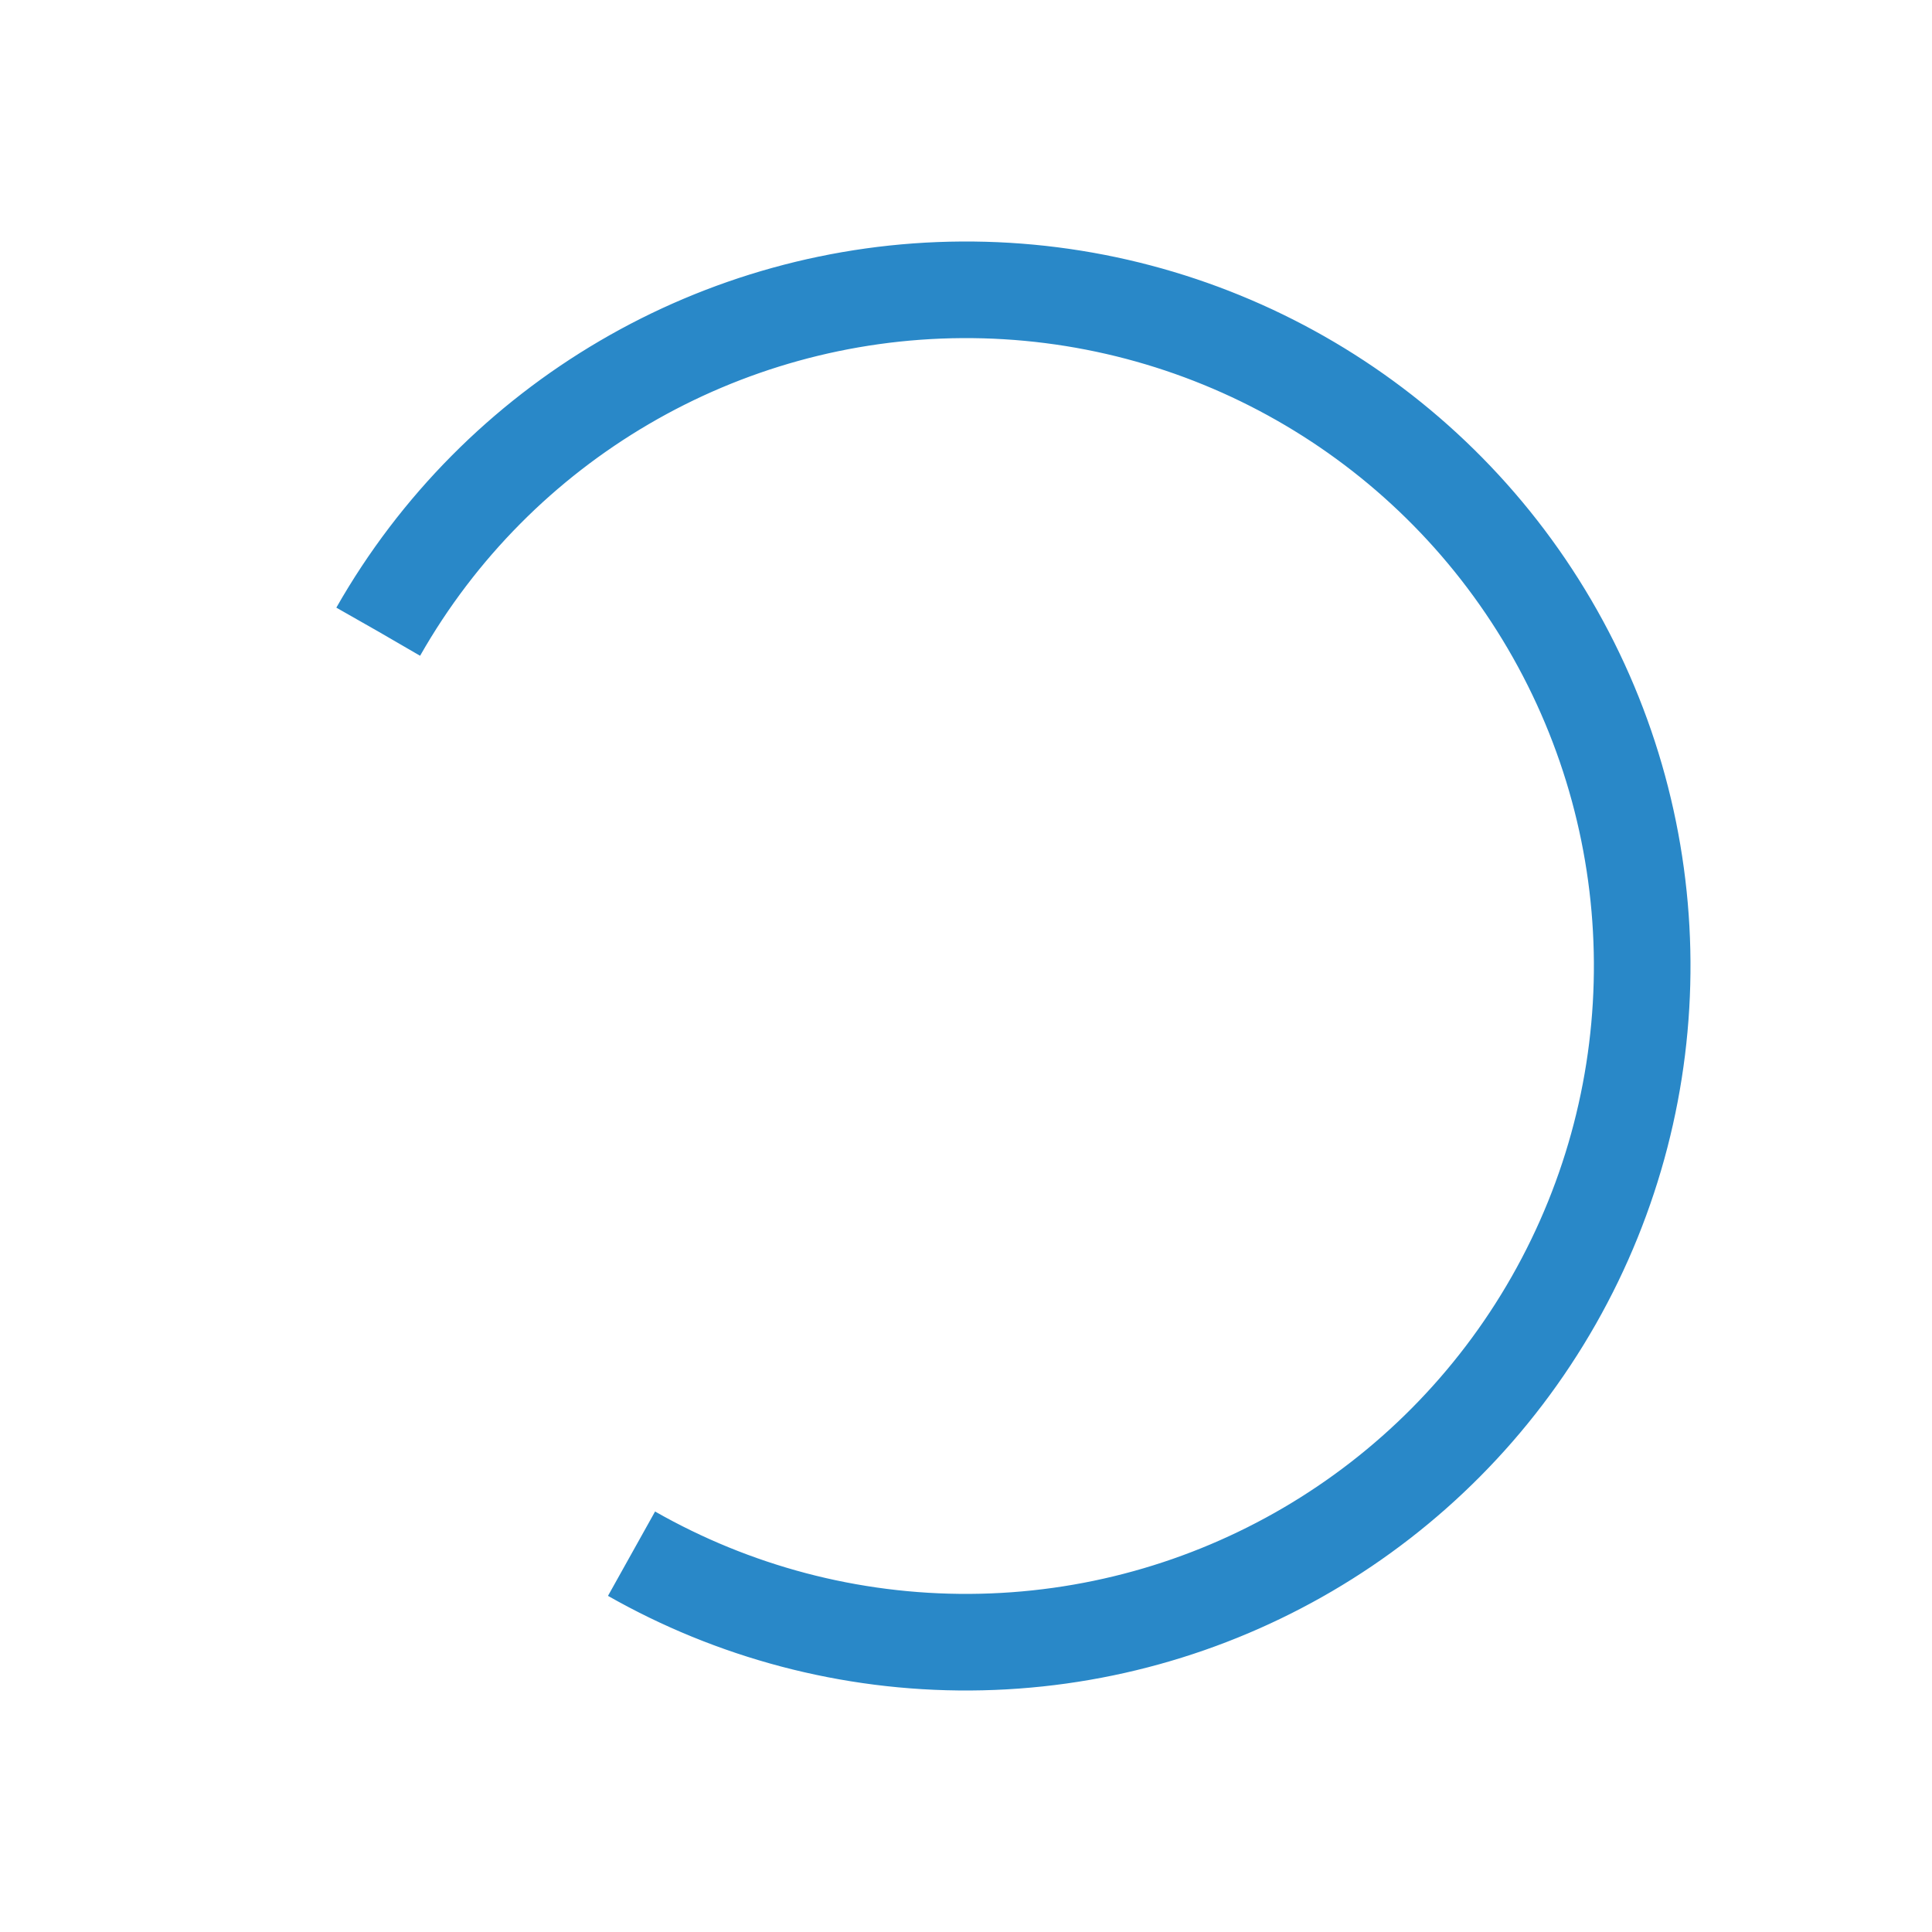 <svg width="200px" height="200px" xmlns="http://www.w3.org/2000/svg" viewBox="0 0 100 100"
     preserveAspectRatio="xMidYMid" class="lds-rolling"
     style="animation-play-state: running; animation-delay: 0s; background: none;">
  <circle cx="50" cy="50" fill="none" stroke="#2988C8"
          stroke-width="5" r="35" stroke-dasharray="164.934 56.978"
          style="animation-play-state: running; animation-delay: 0s;" transform="rotate(209.645 50 50)">
    <animateTransform attributeName="transform" type="rotate" calcMode="linear" values="0 50 50;360 50 50"
                      keyTimes="0;1" dur="1s" begin="0s" repeatCount="indefinite"
                      style="animation-play-state: running; animation-delay: 0s;"></animateTransform>
  </circle>
</svg>
